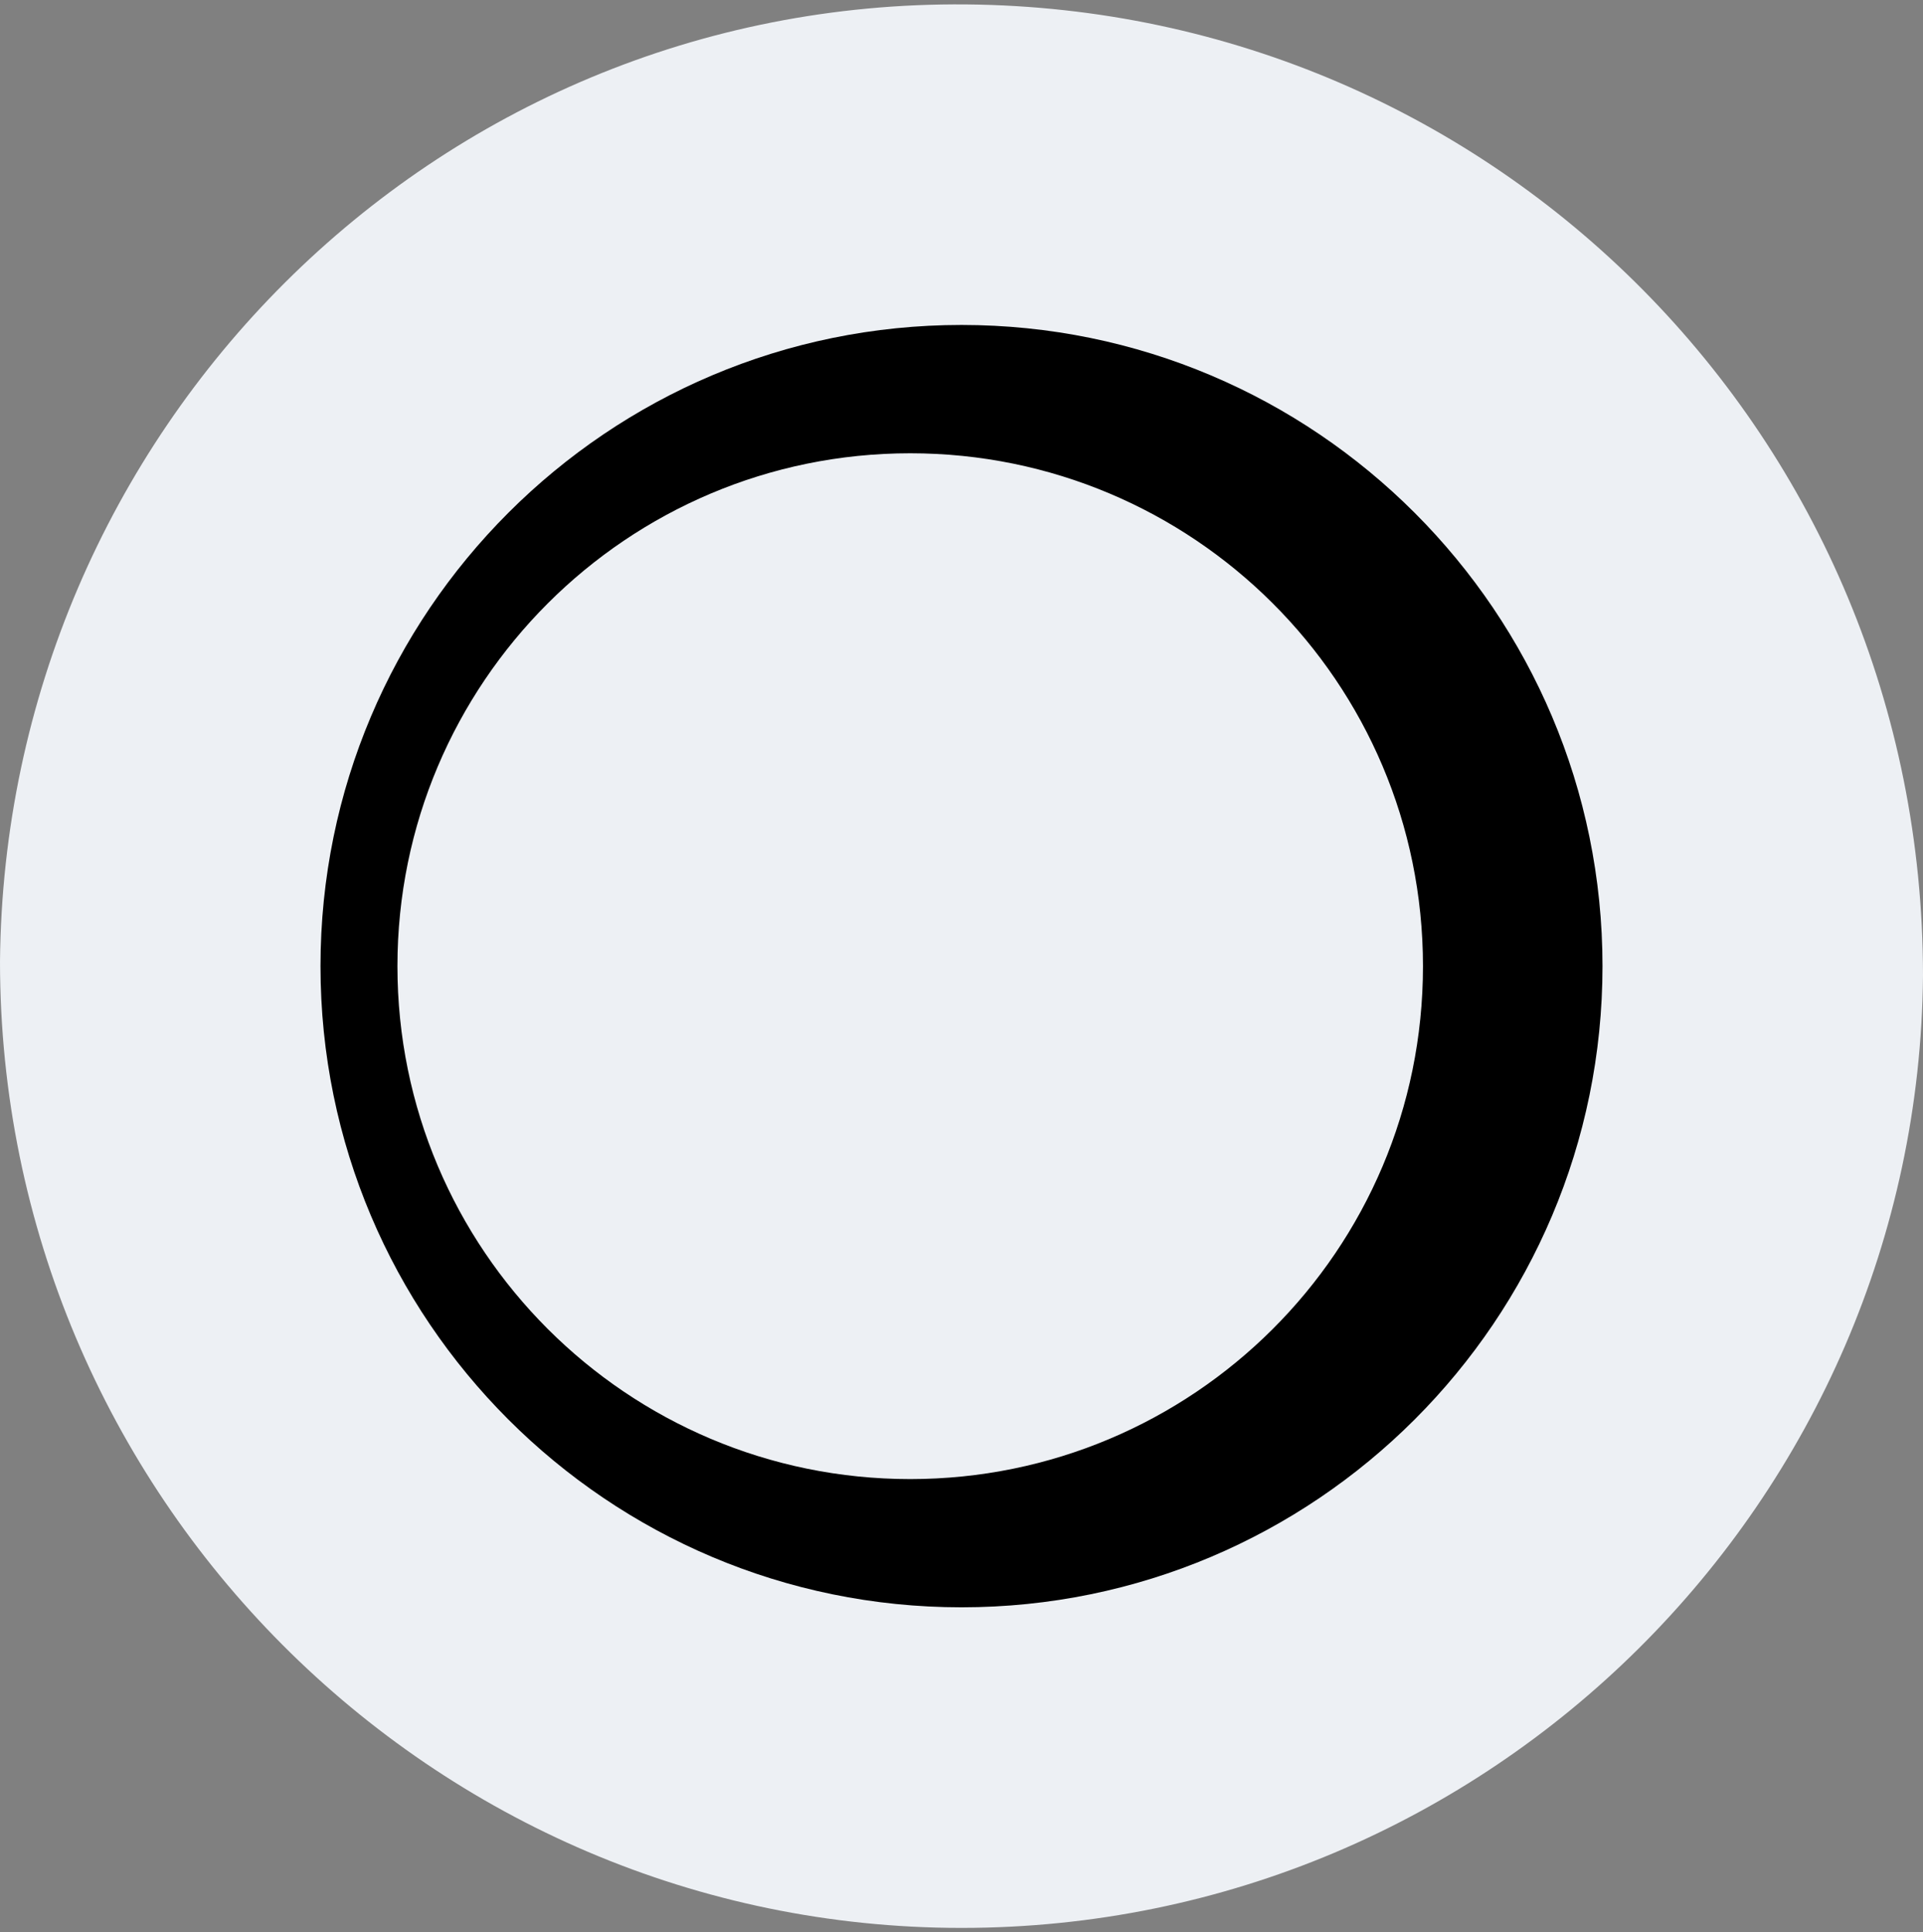 <svg width="220" height="221" viewBox="0 0 220 221" fill="none" xmlns="http://www.w3.org/2000/svg">
<rect x="0" y="0" width="220" height="221" fill="#808080" stroke="none"/>
<g clip-path="url(#clip0_4_326)">
<path fill-rule="evenodd" clip-rule="evenodd" d="M110 220.5C49.5 220.5 0 171.001 0 109.952C0.55 49.453 49.5 -0.045 110.55 0.505C171.05 1.055 220 50.004 220 111.602C219.45 171.551 170.5 220.5 110 220.5Z" fill="#EDF0F4"/>
<path fill-rule="evenodd" clip-rule="evenodd" d="M36.666 110.502C36.666 70.02 69.52 37.166 110.002 37.166C150.479 37.166 183.333 70.025 183.333 110.502C183.333 150.979 150.484 183.833 110.002 183.833C69.52 183.833 36.666 150.984 36.666 110.502ZM45.468 110.505C45.468 142.897 71.738 169.167 104.13 169.167H104.133C136.409 169.167 162.794 143.061 162.794 110.505C162.794 77.948 136.409 51.843 104.133 51.843C71.738 51.843 45.468 78.113 45.468 110.505Z" fill="black"/>
</g>
<defs>
<clipPath id="clip0_4_326">
<rect width="220" height="220" fill="white" transform="translate(0 0.5)"/>
</clipPath>
</defs>
</svg>
